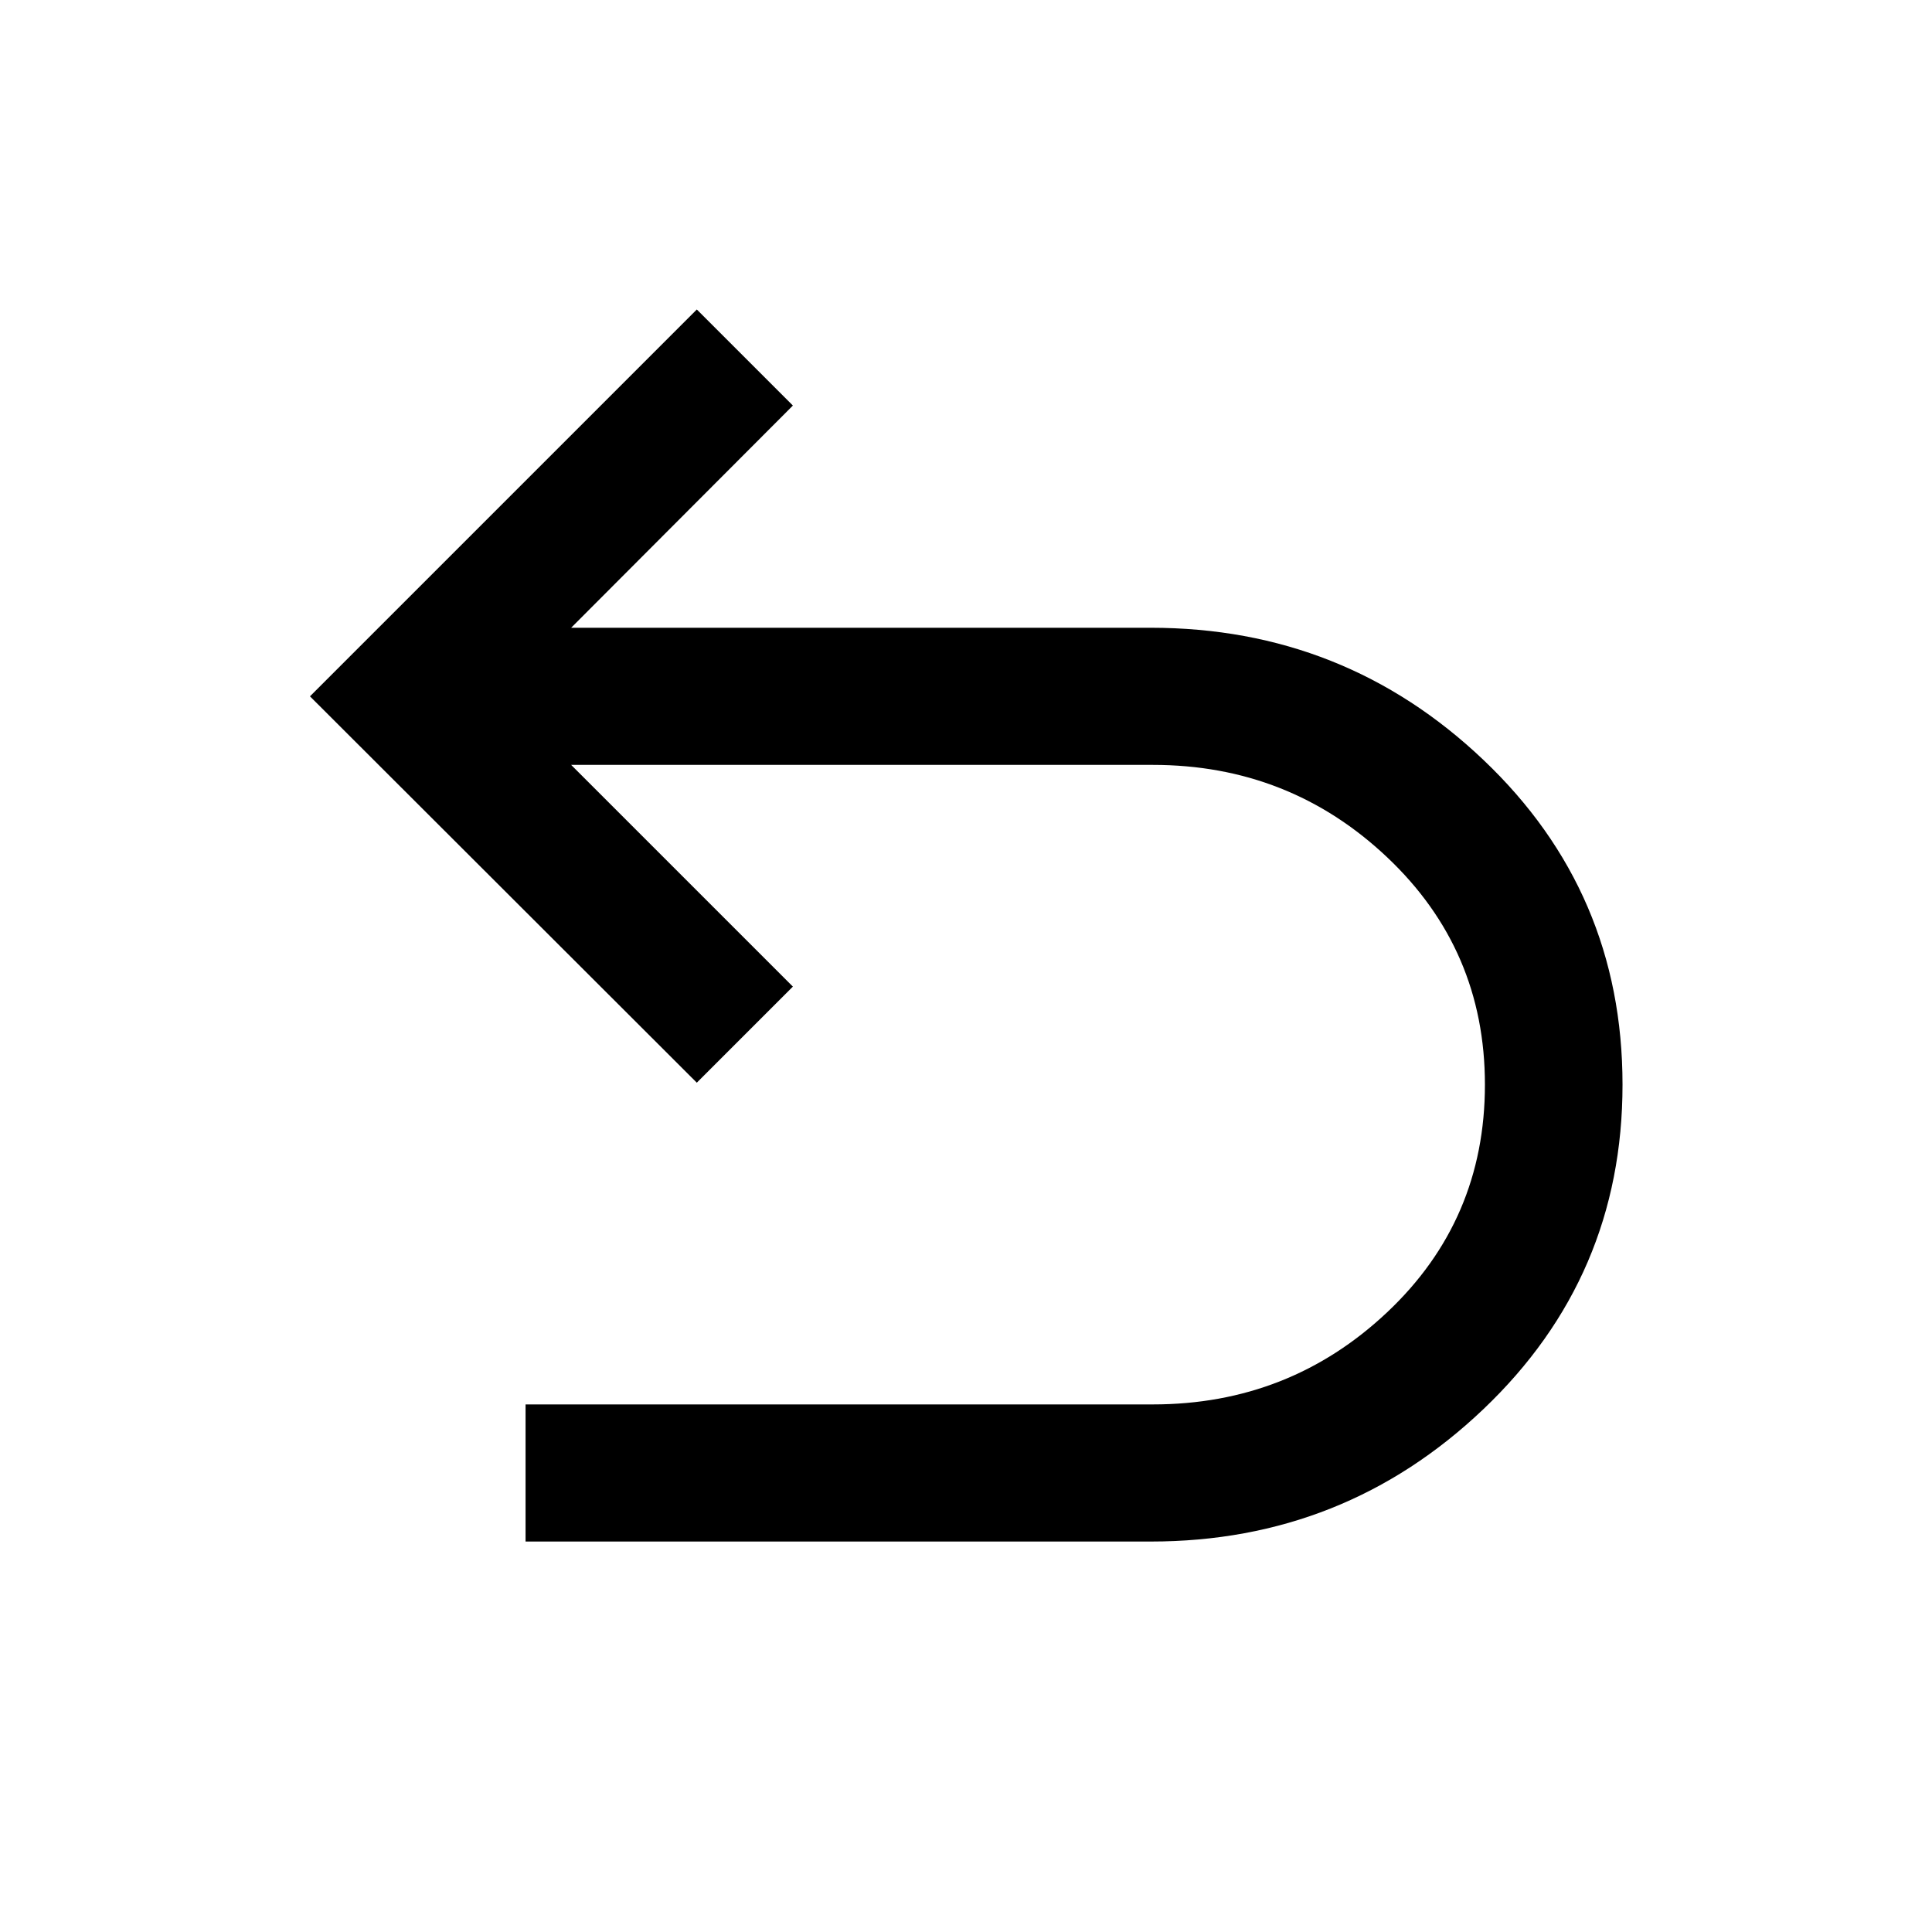 <svg xmlns="http://www.w3.org/2000/svg" height="48" viewBox="0 -960 960 960" width="48"><path d="M261.15-194.02v-68.13h311.68q67.84 0 116.43-45.78 48.59-45.79 48.59-113.11 0-67.09-48.59-112.99-48.59-45.9-116.43-45.9H283.8l110.18 110.17-47.74 47.74L154.02-614l192.22-192.22 47.74 47.74L283.8-648.07h288.03q96.19 0 165.29 65.68 69.1 65.67 69.1 161.35 0 95.43-69.1 161.22-69.1 65.8-165.29 65.8H261.15Z"/></svg>